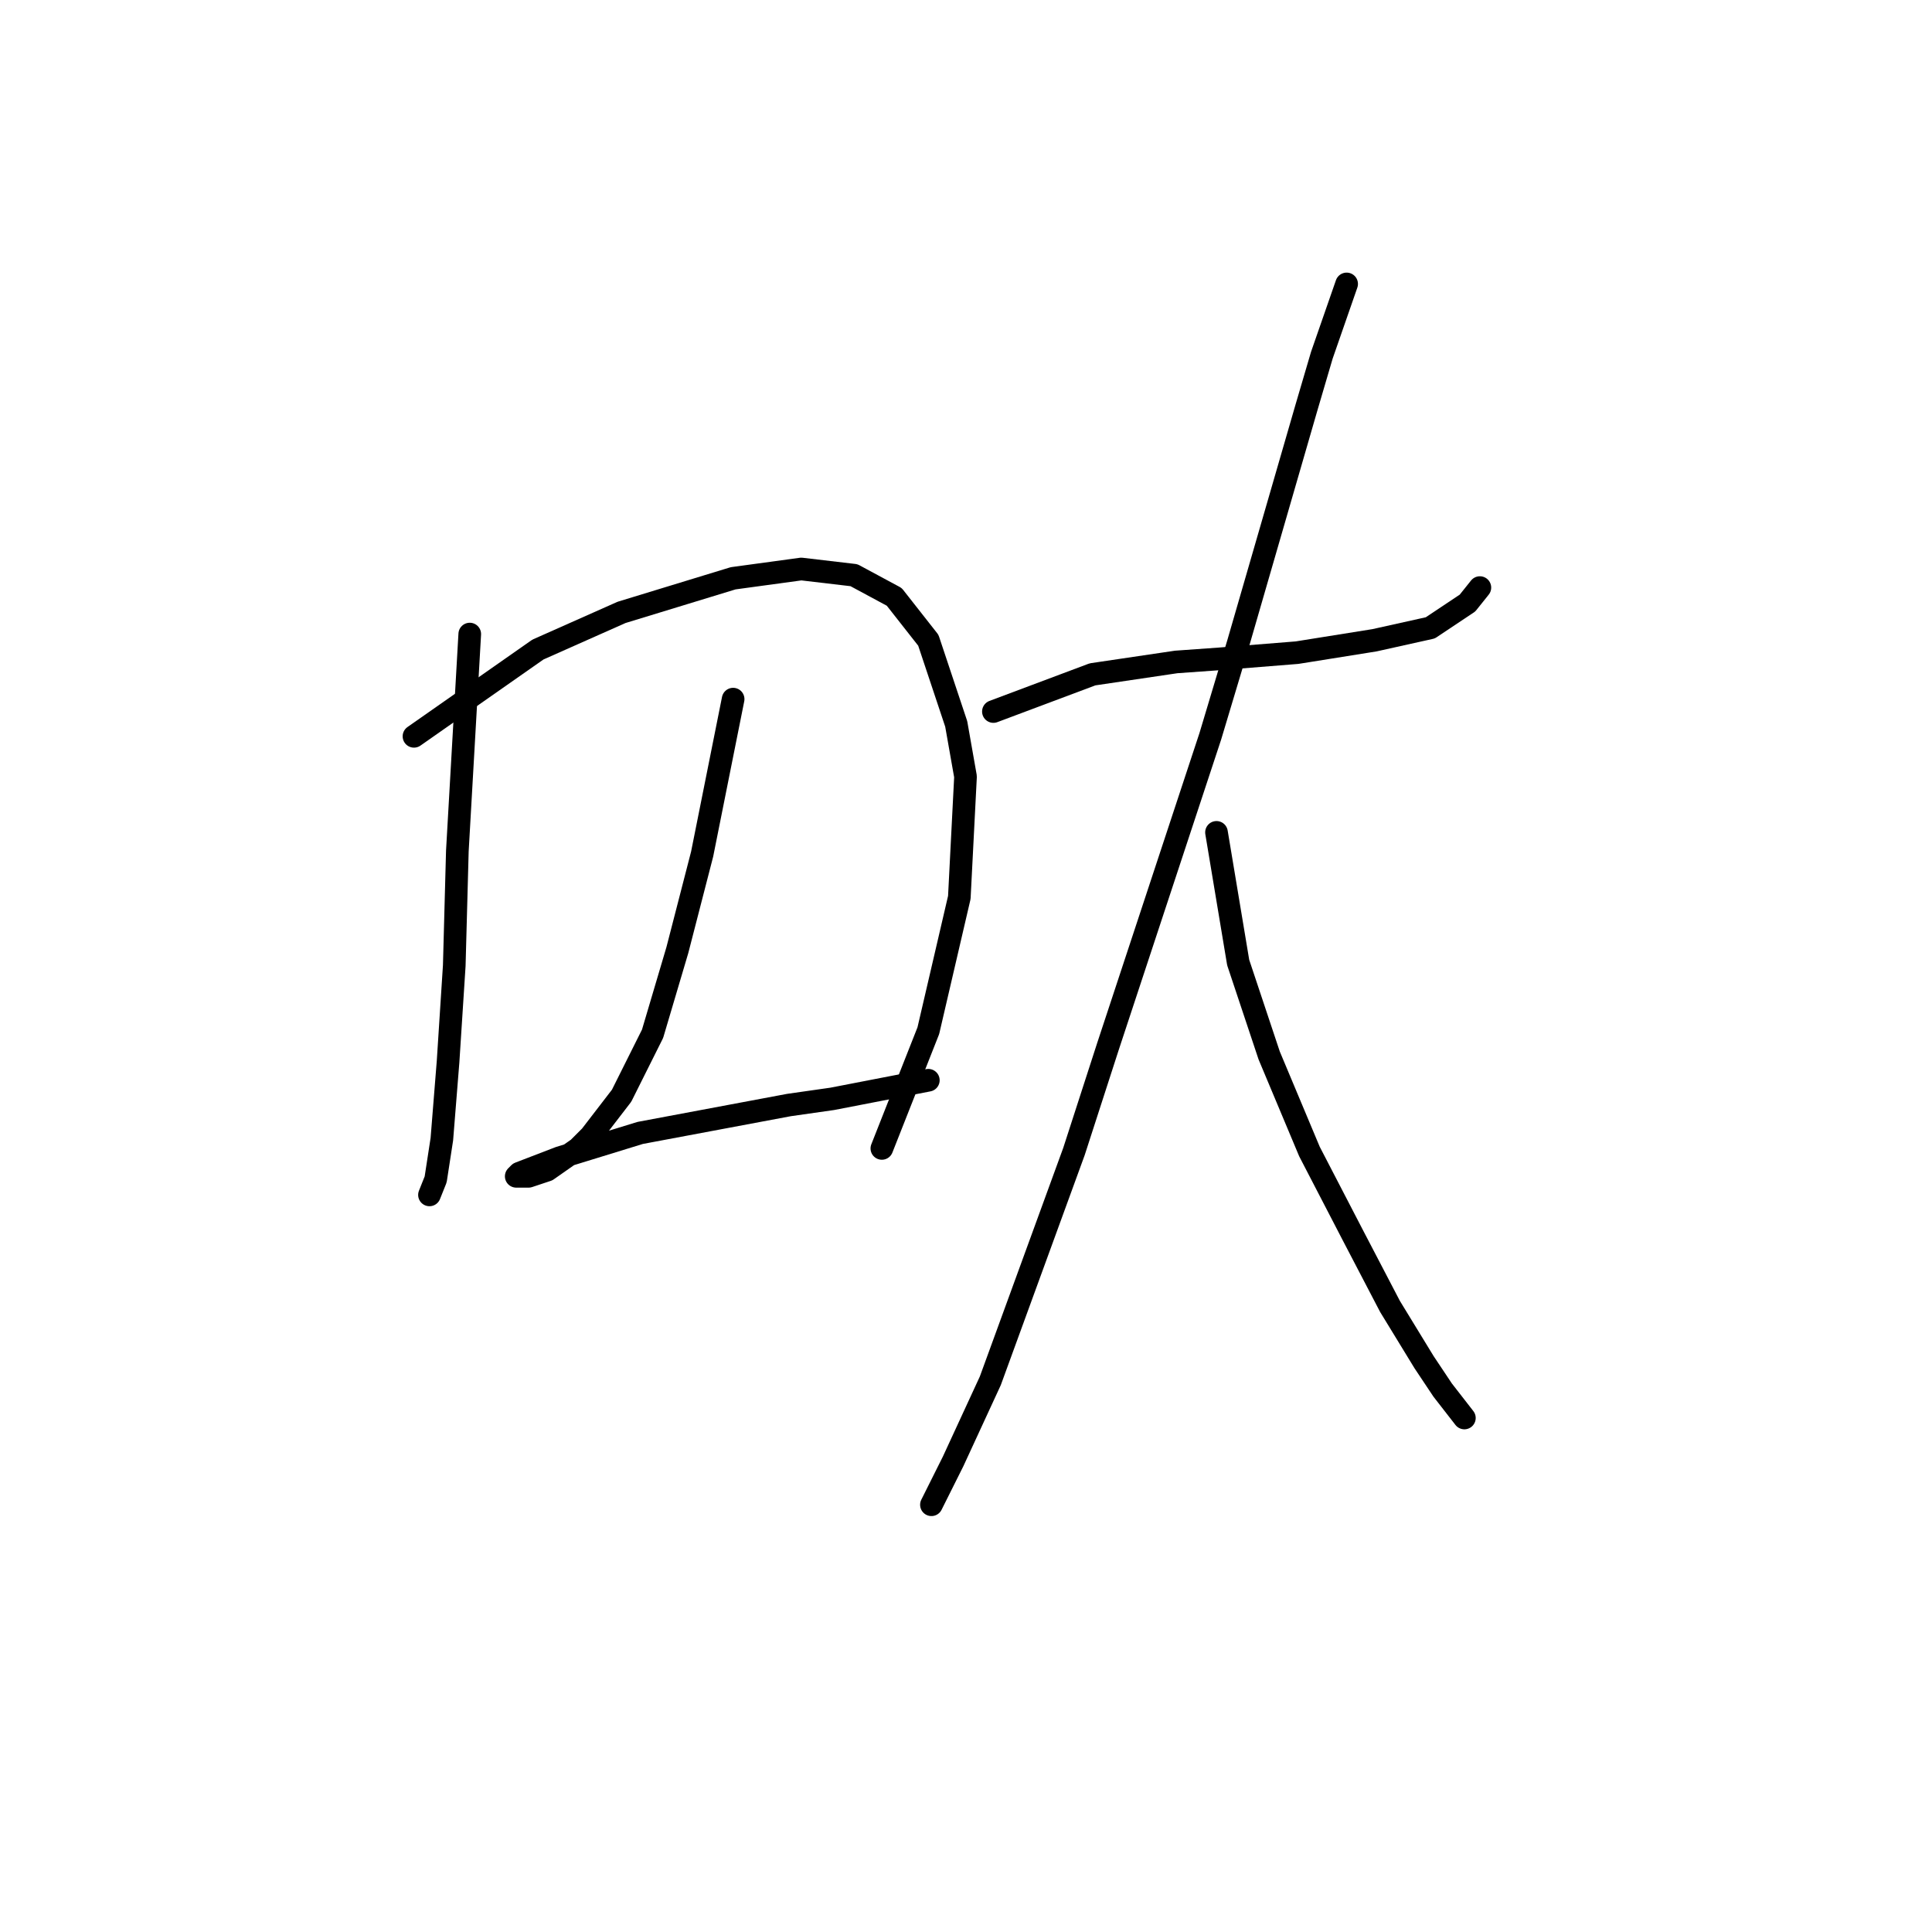 <?xml version="1.0" standalone="no"?>
    <svg width="256" height="256" xmlns="http://www.w3.org/2000/svg" version="1.1">
    <polyline stroke="black" stroke-width="3" stroke-linecap="round" fill="transparent" stroke-linejoin="round" points="62.245 84.017 60.602 112.757 60.192 127.948 59.371 140.676 58.549 150.94 57.728 156.277 56.907 158.33 56.907 158.33 " />
        <polyline stroke="black" stroke-width="3" stroke-linecap="round" fill="transparent" stroke-linejoin="round" points="54.854 97.566 71.277 86.07 82.363 81.143 97.143 76.627 106.176 75.395 113.155 76.216 118.493 79.09 123.009 84.838 126.704 95.924 127.936 102.903 127.115 118.916 123.009 136.57 116.851 152.172 116.851 152.172 " />
        <polyline stroke="black" stroke-width="3" stroke-linecap="round" fill="transparent" stroke-linejoin="round" points="97.143 92.639 93.037 113.168 89.753 125.895 86.468 136.981 82.363 145.192 78.257 150.529 76.615 152.172 72.509 155.046 70.045 155.867 68.814 155.867 68.403 155.867 68.814 155.456 74.151 153.403 84.826 150.119 104.533 146.424 110.281 145.603 123.009 143.139 123.009 143.139 " />
        <polyline stroke="black" stroke-width="3" stroke-linecap="round" fill="transparent" stroke-linejoin="round" points="131.631 94.281 144.769 89.354 155.855 87.712 161.603 87.302 171.867 86.48 182.131 84.838 189.522 83.196 194.448 79.911 196.091 77.858 196.091 77.858 " />
        <polyline stroke="black" stroke-width="3" stroke-linecap="round" fill="transparent" stroke-linejoin="round" points="178.436 37.622 175.152 47.066 173.099 54.045 164.066 85.249 160.371 97.566 146.822 138.623 142.306 152.582 131.221 182.965 126.294 193.639 123.42 199.387 123.42 199.387 " />
        <polyline stroke="black" stroke-width="3" stroke-linecap="round" fill="transparent" stroke-linejoin="round" points="161.192 110.294 164.066 127.538 168.172 139.855 173.509 152.582 179.257 163.668 184.184 173.111 188.7 180.501 191.164 184.196 194.038 187.891 194.038 187.891 " />
        </svg>